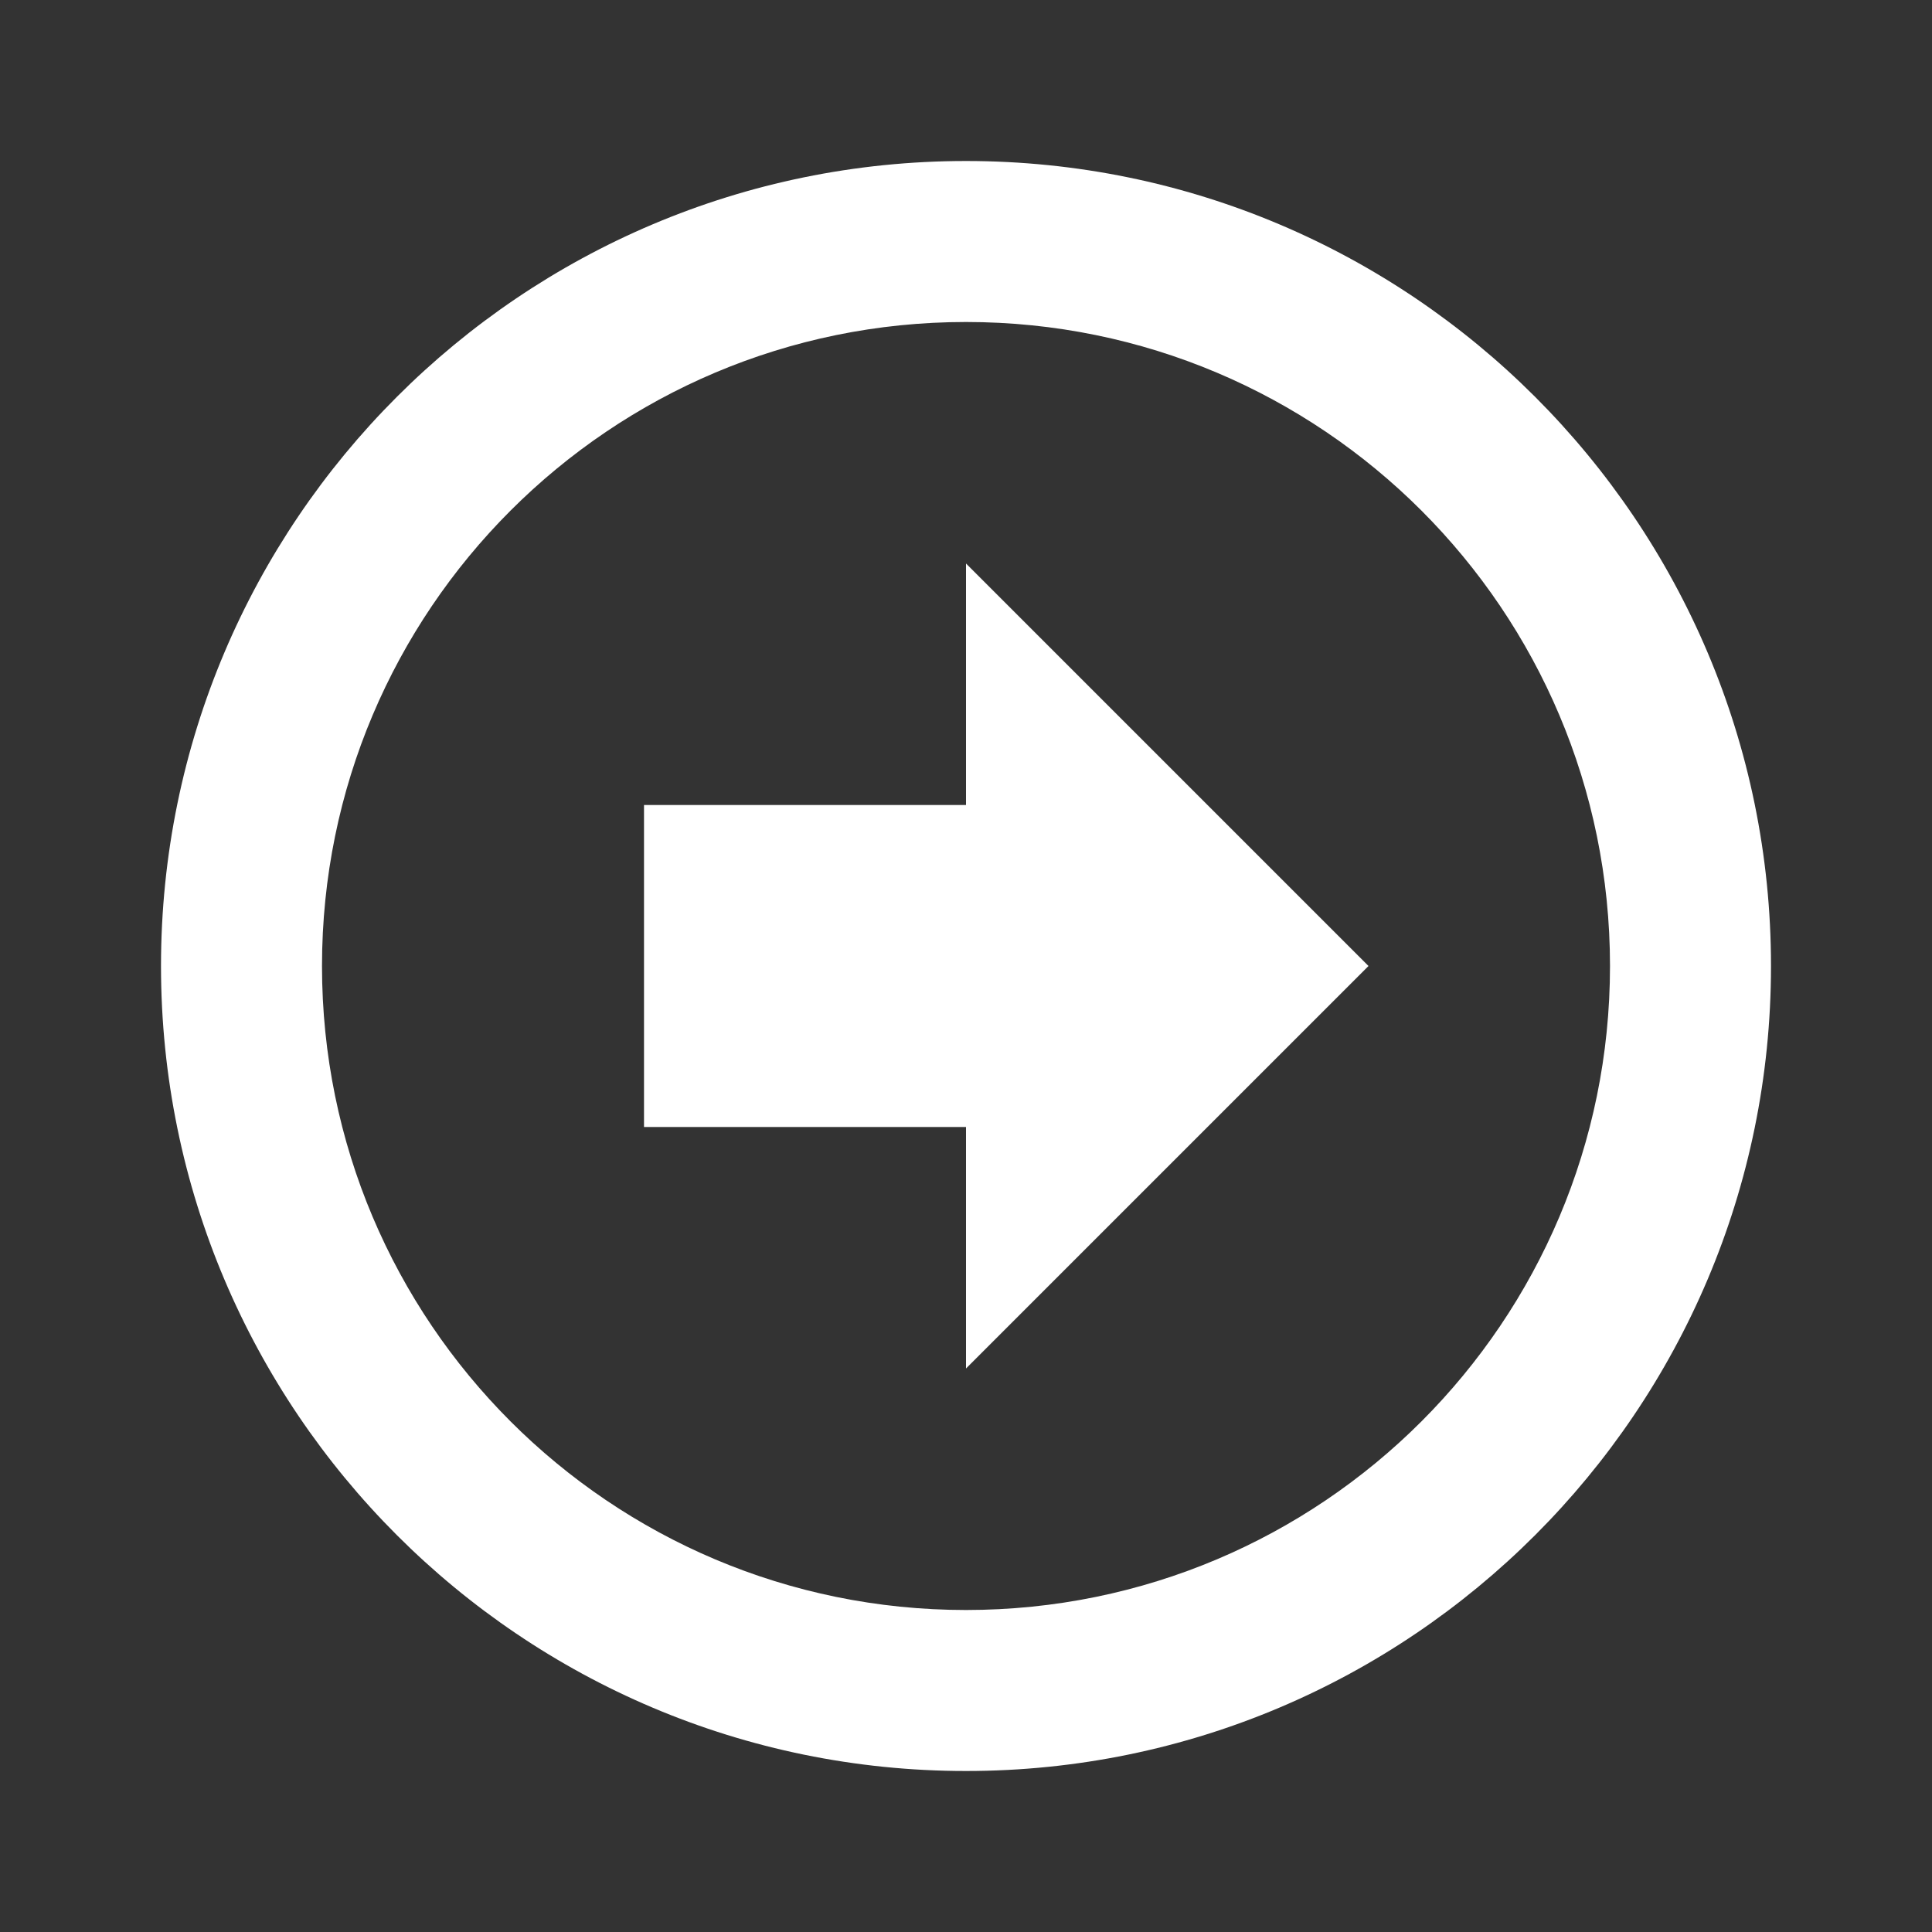 <?xml version="1.0" encoding="UTF-8"?><!DOCTYPE svg PUBLIC "-//W3C//DTD SVG 1.1//EN" "http://www.w3.org/Graphics/SVG/1.1/DTD/svg11.dtd"><svg xmlns="http://www.w3.org/2000/svg" xmlns:xlink="http://www.w3.org/1999/xlink" version="1.1" width="512" height="512" viewBox="0 0 512 512"><rect x="0" y="0" width="512" height="512" fill="#333333" stroke="none"/>    <path fill="#ffffff" transform="scale(1, -1) translate(0, -448)" glyph-name="arrow-right-bold-circle-outline" unicode="&#xF057;" horiz-adv-x="512" d=" M362.667 192L256 85.333V149.333H170.667V234.667H256V298.667L362.667 192M42.667 192C42.667 309.76 138.24 405.333 256 405.333S469.333 309.76 469.333 192S373.76 -21.333 256 -21.333S42.667 74.24 42.667 192M85.333 192C85.333 97.707 161.707 21.333 256 21.333S426.667 97.707 426.667 192S350.293 362.667 256 362.667S85.333 286.293 85.333 192z" /></svg>